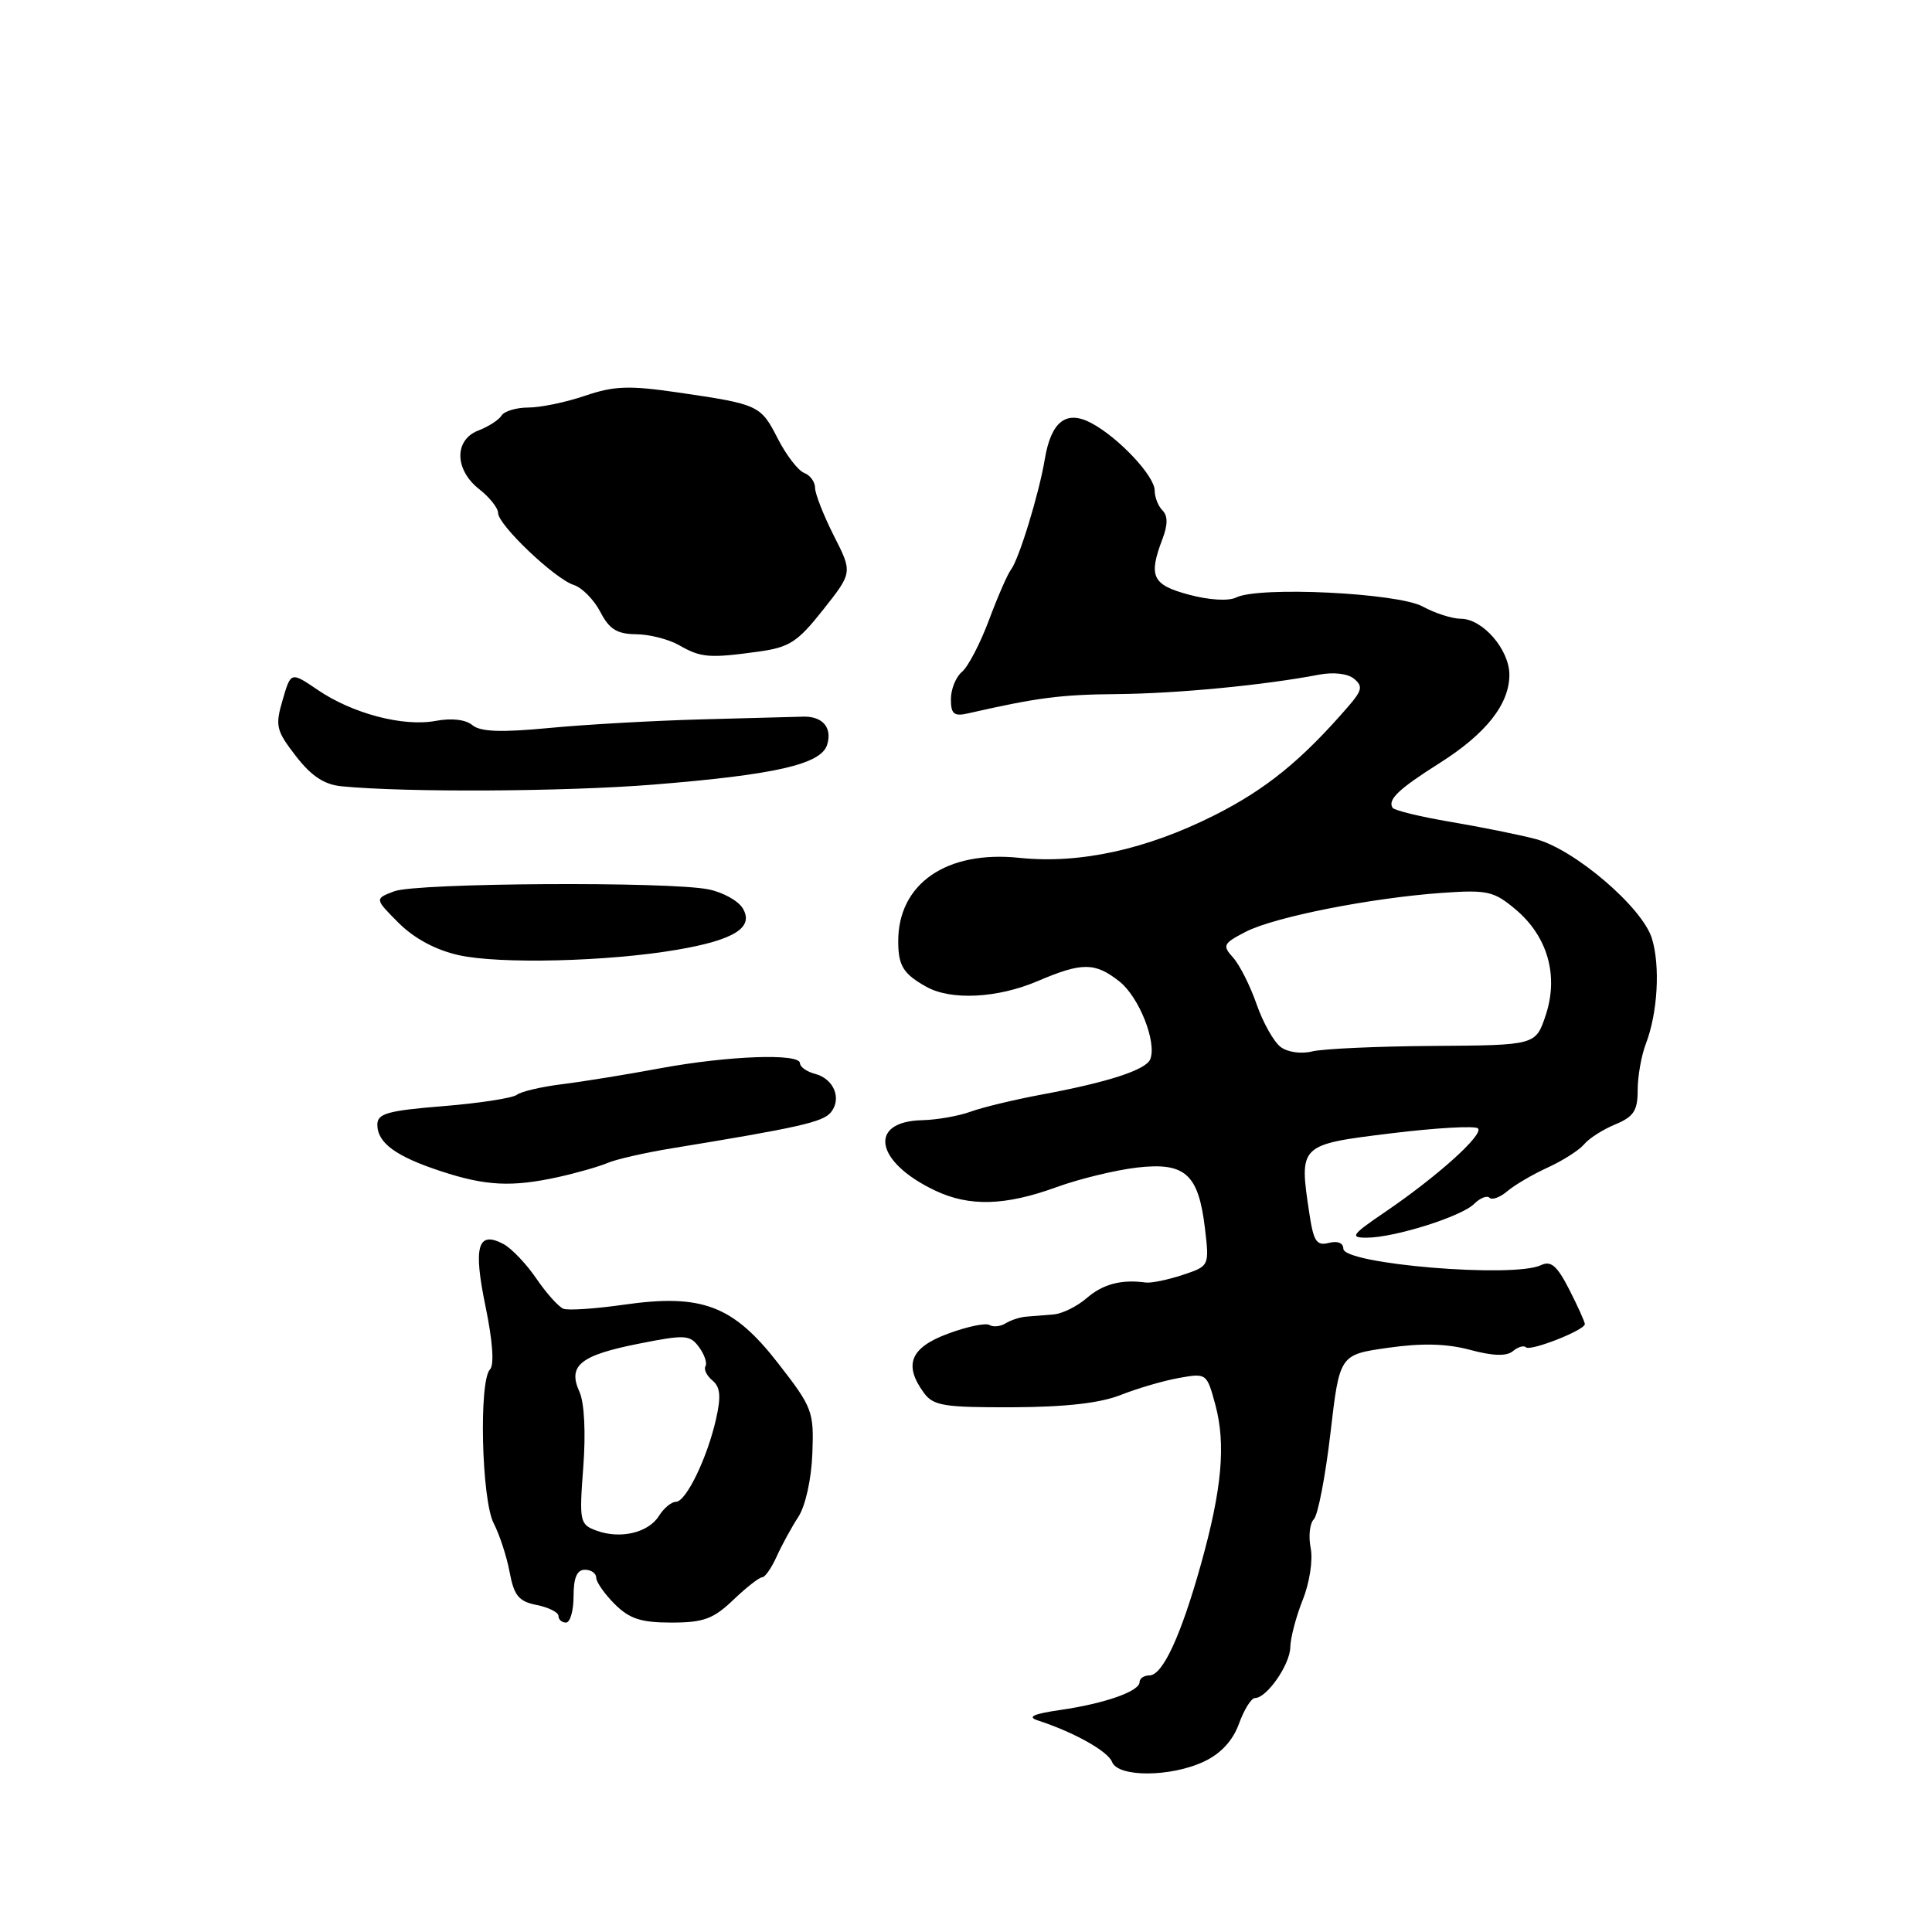 <?xml version="1.0" encoding="UTF-8" standalone="no"?>
<!DOCTYPE svg PUBLIC "-//W3C//DTD SVG 1.1//EN" "http://www.w3.org/Graphics/SVG/1.1/DTD/svg11.dtd" >
<svg xmlns="http://www.w3.org/2000/svg" xmlns:xlink="http://www.w3.org/1999/xlink" version="1.1" viewBox="0 0 256 256">
 <g >
 <path fill="currentColor"
d=" M 159.57 233.40 C 161.79 232.34 163.36 230.64 164.17 228.40 C 164.85 226.53 165.80 225.00 166.29 225.00 C 167.86 225.00 170.93 220.57 170.97 218.27 C 170.99 217.04 171.73 214.22 172.62 211.99 C 173.53 209.71 173.99 206.71 173.67 205.12 C 173.36 203.56 173.55 201.85 174.09 201.31 C 174.63 200.77 175.62 195.64 176.29 189.91 C 177.50 179.50 177.50 179.50 183.92 178.59 C 188.40 177.95 191.68 178.03 194.78 178.86 C 197.82 179.68 199.62 179.73 200.46 179.04 C 201.13 178.48 201.91 178.24 202.19 178.52 C 202.76 179.10 210.00 176.25 210.00 175.45 C 210.00 175.16 209.07 173.10 207.94 170.88 C 206.32 167.71 205.51 167.01 204.19 167.64 C 200.54 169.38 178.00 167.50 178.00 165.46 C 178.00 164.70 177.23 164.39 176.08 164.69 C 174.45 165.11 174.05 164.50 173.49 160.75 C 172.12 151.67 172.12 151.67 184.34 150.17 C 190.30 149.44 195.47 149.15 195.84 149.52 C 196.63 150.33 190.44 155.90 183.51 160.61 C 179.10 163.61 178.82 164.00 181.08 164.00 C 184.75 164.00 193.66 161.20 195.33 159.52 C 196.12 158.74 197.04 158.37 197.37 158.71 C 197.71 159.05 198.78 158.65 199.74 157.83 C 200.71 157.01 203.13 155.59 205.11 154.69 C 207.10 153.78 209.25 152.40 209.90 151.63 C 210.54 150.85 212.40 149.66 214.03 148.99 C 216.48 147.97 217.00 147.17 217.00 144.44 C 217.00 142.62 217.49 139.86 218.08 138.32 C 219.66 134.22 220.01 127.97 218.88 124.33 C 217.60 120.20 208.59 112.51 203.46 111.17 C 201.28 110.60 196.22 109.58 192.20 108.90 C 188.19 108.22 184.73 107.38 184.52 107.03 C 183.85 105.95 185.33 104.54 190.76 101.11 C 196.91 97.22 200.00 93.30 200.00 89.41 C 200.00 86.08 196.47 82.00 193.58 81.99 C 192.43 81.99 190.15 81.26 188.50 80.36 C 185.17 78.56 166.81 77.67 163.80 79.17 C 162.80 79.67 160.22 79.52 157.55 78.80 C 152.67 77.50 152.14 76.38 154.04 71.40 C 154.75 69.52 154.75 68.35 154.04 67.64 C 153.47 67.07 153.00 65.88 153.00 64.99 C 153.00 63.08 148.24 58.00 144.63 56.07 C 141.29 54.28 139.28 55.83 138.44 60.85 C 137.68 65.42 135.00 74.17 133.94 75.51 C 133.51 76.07 132.20 79.07 131.04 82.17 C 129.88 85.28 128.27 88.36 127.46 89.03 C 126.66 89.70 126.00 91.32 126.00 92.64 C 126.00 94.61 126.40 94.95 128.25 94.53 C 137.50 92.43 140.48 92.04 148.00 91.97 C 156.02 91.90 167.49 90.79 174.76 89.40 C 176.69 89.03 178.59 89.25 179.42 89.94 C 180.61 90.92 180.49 91.49 178.66 93.60 C 172.46 100.76 167.78 104.56 160.95 108.01 C 151.93 112.56 143.07 114.50 135.09 113.67 C 125.40 112.65 118.97 117.11 119.02 124.80 C 119.03 127.97 119.71 129.06 122.74 130.75 C 126.02 132.59 132.19 132.27 137.50 130.00 C 143.37 127.49 145.09 127.49 148.33 130.05 C 150.91 132.08 153.30 138.06 152.42 140.34 C 151.88 141.76 146.84 143.40 138.00 145.04 C 134.43 145.71 130.20 146.72 128.62 147.30 C 127.03 147.88 124.16 148.38 122.23 148.43 C 114.96 148.58 115.92 153.97 123.90 157.75 C 128.44 159.91 133.19 159.78 140.00 157.30 C 143.03 156.20 147.82 155.04 150.65 154.71 C 157.04 153.97 158.80 155.55 159.66 162.74 C 160.25 167.76 160.25 167.76 156.69 168.94 C 154.72 169.59 152.53 170.04 151.81 169.94 C 148.57 169.50 146.14 170.15 144.00 172.00 C 142.73 173.10 140.75 174.08 139.60 174.17 C 138.44 174.27 136.82 174.39 136.00 174.46 C 135.17 174.52 133.94 174.92 133.25 175.35 C 132.56 175.77 131.60 175.87 131.11 175.57 C 130.62 175.26 128.14 175.78 125.61 176.72 C 120.62 178.57 119.70 180.84 122.42 184.56 C 123.67 186.27 125.07 186.50 134.17 186.47 C 141.20 186.44 145.78 185.92 148.50 184.84 C 150.70 183.97 154.17 182.95 156.20 182.59 C 159.87 181.93 159.91 181.96 161.04 186.14 C 162.45 191.38 161.92 197.29 159.14 207.24 C 156.49 216.74 154.05 222.00 152.31 222.00 C 151.59 222.00 151.00 222.40 151.00 222.88 C 151.00 224.11 146.41 225.72 140.50 226.58 C 136.93 227.10 136.07 227.49 137.50 227.96 C 142.30 229.52 146.80 232.04 147.35 233.46 C 148.14 235.53 155.16 235.49 159.57 233.40 Z  M 76.00 211.50 C 76.00 209.06 76.45 208.00 77.50 208.00 C 78.33 208.00 79.00 208.47 79.00 209.05 C 79.00 209.62 80.10 211.20 81.45 212.55 C 83.41 214.50 84.93 215.00 88.96 215.00 C 93.22 215.00 94.52 214.52 97.16 212.00 C 98.88 210.35 100.61 209.00 100.99 209.00 C 101.37 209.00 102.23 207.76 102.91 206.25 C 103.59 204.74 104.88 202.38 105.78 201.00 C 106.72 199.56 107.51 196.02 107.64 192.63 C 107.86 187.02 107.67 186.51 103.12 180.66 C 97.15 172.97 93.02 171.40 82.66 172.88 C 78.89 173.42 75.29 173.66 74.66 173.42 C 74.02 173.17 72.41 171.38 71.08 169.43 C 69.76 167.49 67.80 165.43 66.73 164.85 C 63.29 163.02 62.68 165.14 64.34 173.14 C 65.28 177.69 65.51 180.86 64.93 181.45 C 63.43 182.98 63.81 198.72 65.41 201.83 C 66.19 203.34 67.15 206.26 67.53 208.33 C 68.12 211.45 68.74 212.20 71.12 212.67 C 72.70 212.99 74.00 213.64 74.00 214.12 C 74.00 214.61 74.45 215.00 75.00 215.00 C 75.55 215.00 76.00 213.43 76.00 211.50 Z  M 74.00 155.96 C 76.47 155.41 79.40 154.57 80.50 154.10 C 81.60 153.62 85.42 152.75 89.00 152.16 C 105.76 149.42 109.01 148.69 110.08 147.41 C 111.58 145.59 110.50 142.94 107.99 142.29 C 106.90 142.00 106.00 141.37 106.00 140.88 C 106.00 139.54 96.48 139.89 87.50 141.55 C 83.10 142.37 77.25 143.32 74.50 143.66 C 71.75 144.00 69.04 144.63 68.48 145.07 C 67.92 145.50 63.54 146.18 58.73 146.57 C 51.37 147.16 50.00 147.55 50.00 149.02 C 50.00 151.43 52.43 153.22 58.39 155.18 C 64.36 157.15 67.82 157.32 74.00 155.96 Z  M 89.70 125.85 C 97.33 124.55 99.97 122.88 98.40 120.33 C 97.80 119.35 95.78 118.23 93.90 117.85 C 88.68 116.78 55.18 116.98 52.24 118.10 C 49.63 119.09 49.63 119.09 52.83 122.30 C 54.89 124.35 57.73 125.88 60.77 126.56 C 66.16 127.77 80.54 127.42 89.70 125.85 Z  M 86.50 103.97 C 102.67 102.67 108.78 101.28 109.59 98.71 C 110.32 96.42 109.00 94.88 106.40 94.96 C 105.35 94.99 99.33 95.15 93.00 95.32 C 86.67 95.49 77.58 96.00 72.78 96.46 C 66.38 97.07 63.67 96.97 62.60 96.09 C 61.71 95.34 59.84 95.13 57.74 95.52 C 53.45 96.33 46.71 94.56 42.09 91.41 C 38.54 89.00 38.54 89.00 37.45 92.75 C 36.44 96.19 36.59 96.80 39.21 100.19 C 41.27 102.85 42.97 103.97 45.29 104.19 C 53.84 105.02 74.84 104.90 86.50 103.97 Z  M 100.45 86.35 C 104.61 85.78 105.66 85.10 109.08 80.78 C 112.97 75.86 112.97 75.86 110.48 70.97 C 109.12 68.27 108.00 65.42 108.00 64.64 C 108.00 63.86 107.35 62.96 106.55 62.66 C 105.75 62.35 104.18 60.31 103.06 58.12 C 100.79 53.68 100.56 53.57 89.81 52.00 C 83.36 51.06 81.38 51.13 77.52 52.44 C 75.00 53.30 71.62 54.00 70.02 54.00 C 68.43 54.00 66.82 54.48 66.46 55.06 C 66.10 55.65 64.72 56.53 63.40 57.04 C 60.16 58.27 60.21 62.24 63.50 64.82 C 64.88 65.90 66.00 67.32 66.00 67.97 C 66.00 69.56 73.52 76.71 76.03 77.51 C 77.12 77.86 78.70 79.46 79.54 81.07 C 80.73 83.37 81.74 84.01 84.28 84.04 C 86.05 84.05 88.62 84.71 90.00 85.50 C 92.88 87.15 93.99 87.24 100.45 86.35 Z  M 169.69 138.73 C 168.79 138.05 167.35 135.50 166.50 133.05 C 165.65 130.60 164.24 127.82 163.38 126.87 C 161.94 125.28 162.08 125.01 165.06 123.47 C 168.84 121.51 181.64 118.98 191.08 118.31 C 197.09 117.89 197.94 118.08 200.82 120.50 C 205.07 124.08 206.55 129.26 204.82 134.50 C 203.49 138.50 203.49 138.50 189.94 138.59 C 182.49 138.64 175.26 138.97 173.86 139.32 C 172.42 139.68 170.62 139.43 169.69 138.73 Z  M 79.02 202.81 C 76.82 202.00 76.74 201.62 77.29 194.37 C 77.63 189.81 77.43 185.85 76.78 184.42 C 75.20 180.95 76.87 179.59 84.62 178.05 C 90.80 176.82 91.42 176.86 92.63 178.51 C 93.35 179.49 93.73 180.63 93.48 181.03 C 93.23 181.44 93.64 182.29 94.40 182.92 C 95.44 183.78 95.56 185.02 94.89 187.98 C 93.73 193.17 90.90 199.00 89.56 199.00 C 88.96 199.00 87.96 199.84 87.31 200.87 C 85.91 203.11 82.18 203.98 79.02 202.81 Z "/>
</g>
</svg>